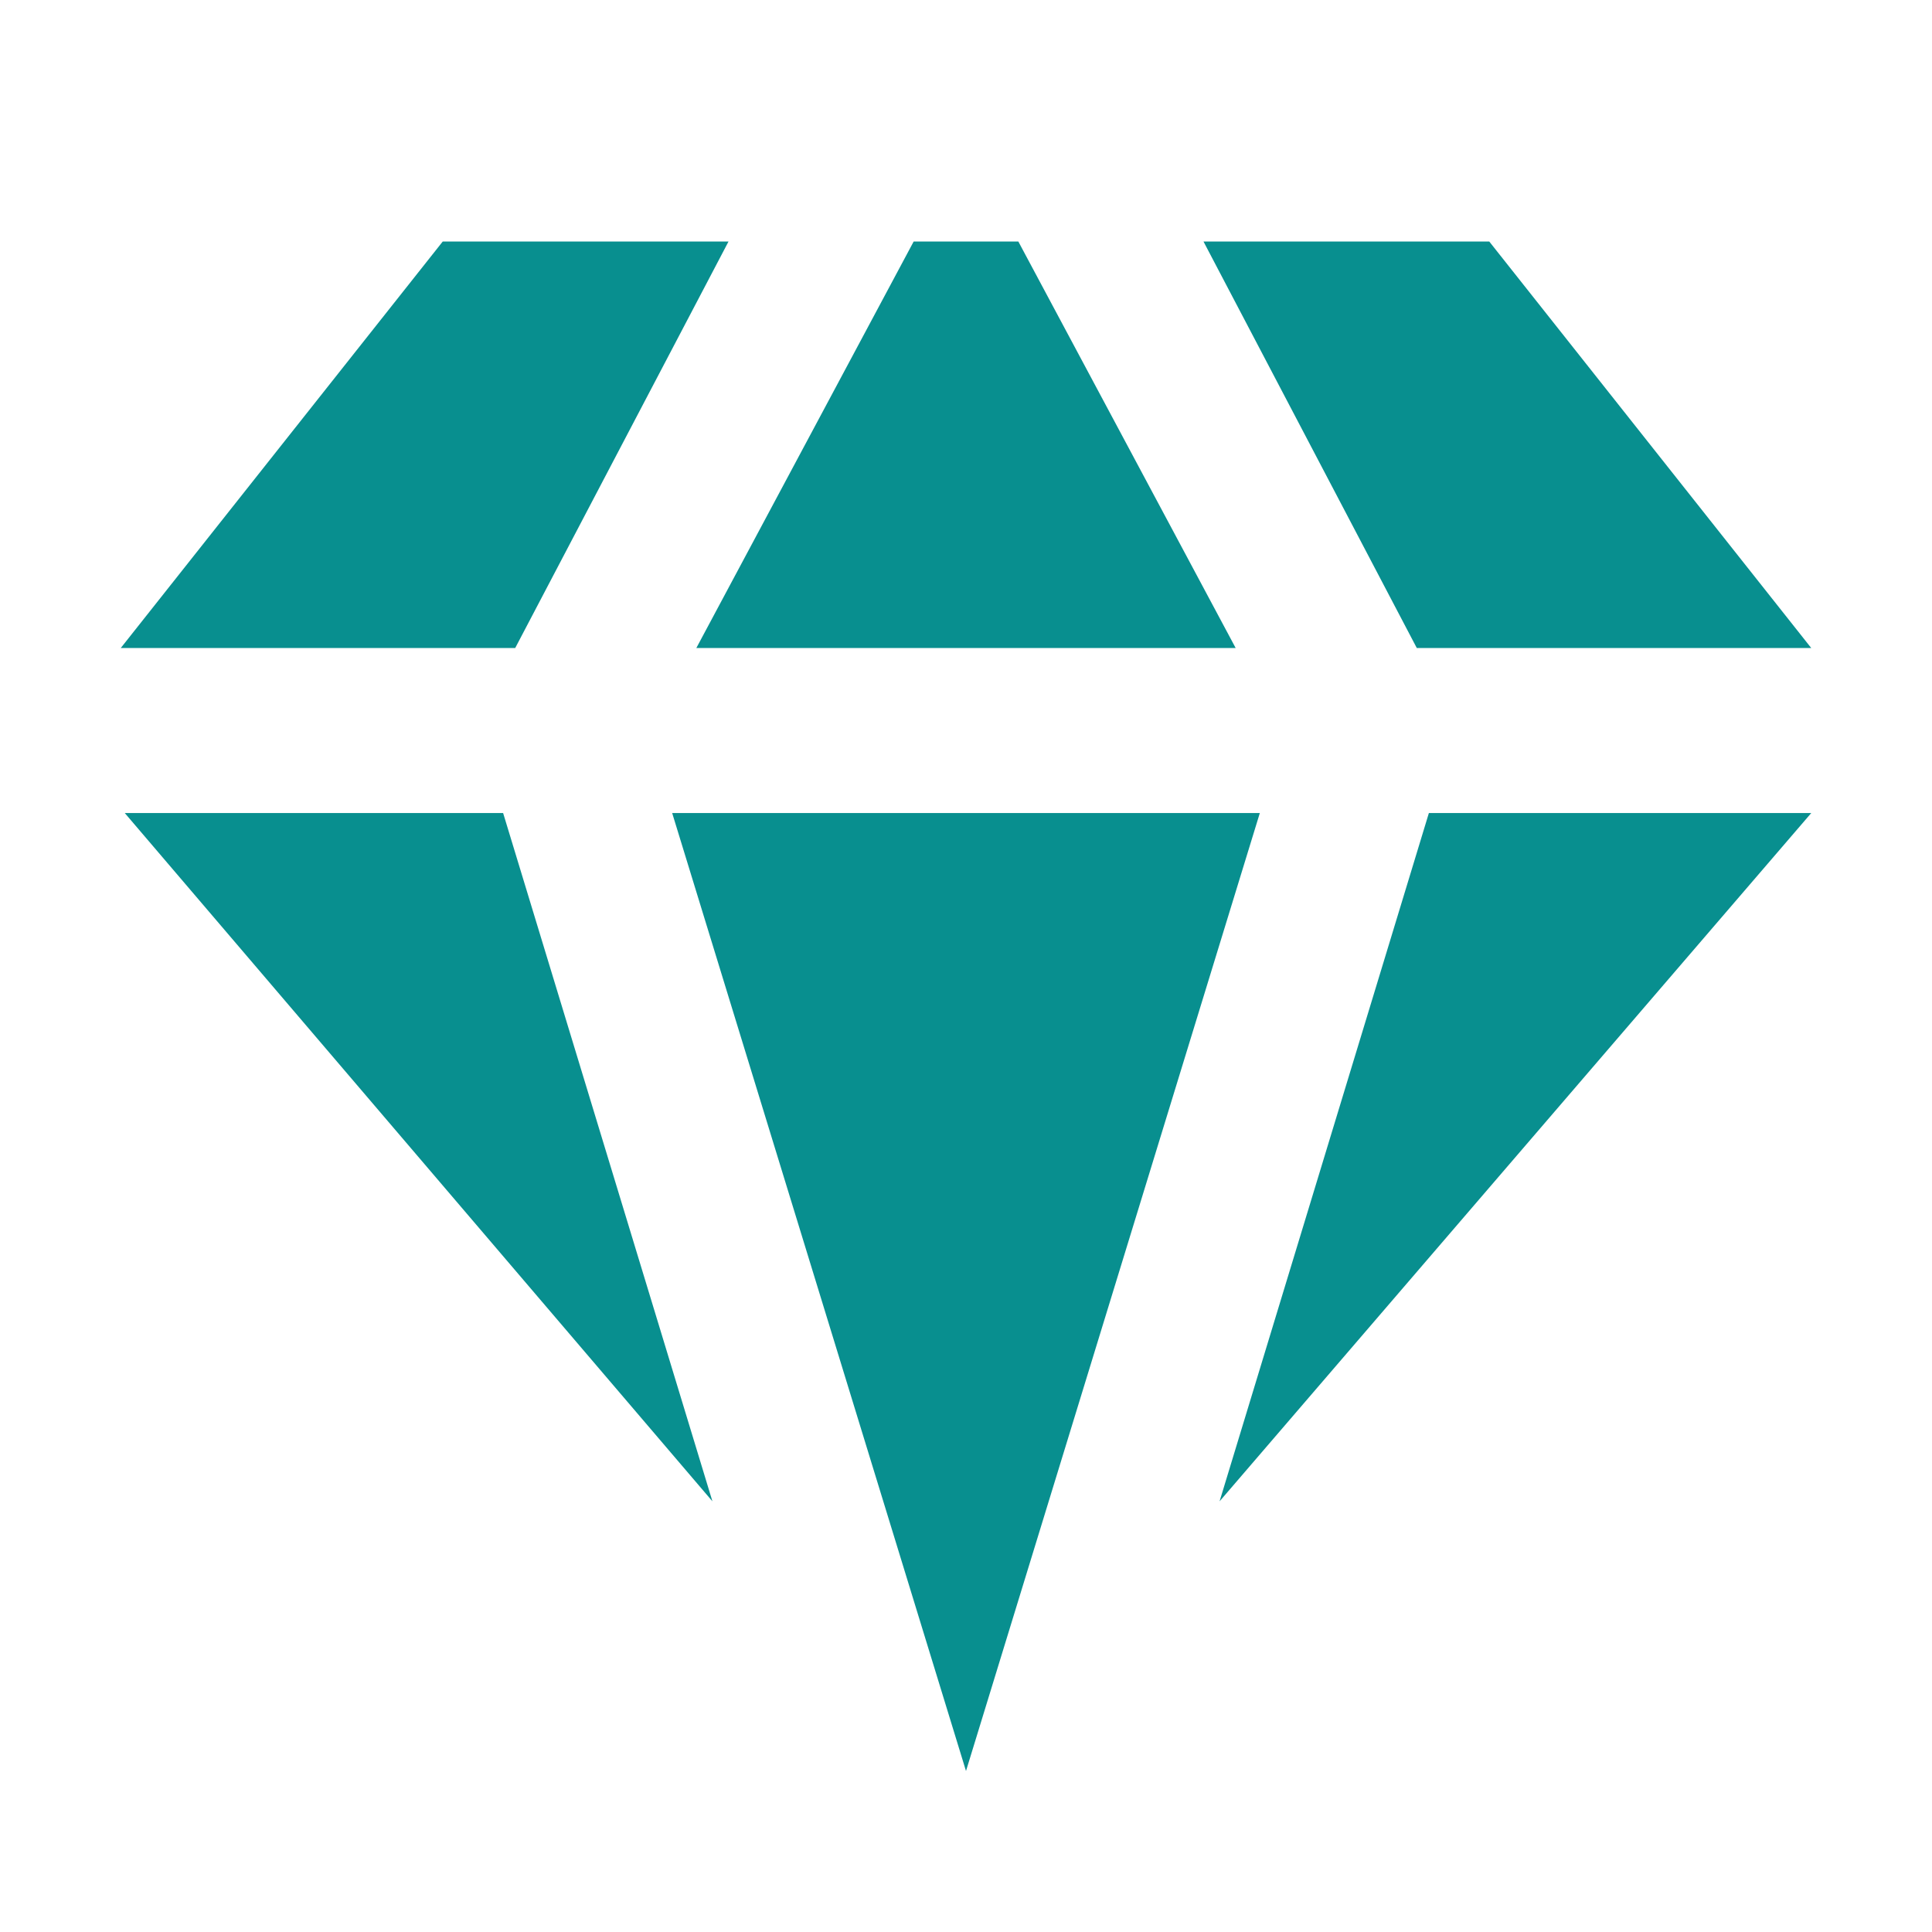 <!DOCTYPE svg PUBLIC "-//W3C//DTD SVG 1.1//EN" "http://www.w3.org/Graphics/SVG/1.1/DTD/svg11.dtd">

<!-- Uploaded to: SVG Repo, www.svgrepo.com, Transformed by: SVG Repo Mixer Tools -->
<svg width="200px" height="200px" class="card-svg" viewBox="0 0 48 48" xmlns="http://www.w3.org/2000/svg" fill="&#9;#088F8F">

<g id="SVGRepo_bgCarrier" stroke-width="0"/>

<g id="SVGRepo_tracerCarrier" stroke-linecap="round" stroke-linejoin="round"/>

<g id="SVGRepo_iconCarrier"> <title>diamond-solid</title> <g id="Layer_2" data-name="Layer 2"> <g id="invisible_box" data-name="invisible box"> <rect width="48" height="48" fill="none"/> </g> <g id="Q3_icons" data-name="Q3 icons"> <g> <polygon points="30.7 16.1 25.3 6 22.7 6 17.3 16.1 30.7 16.1"/> <polygon points="18.1 6 11 6 3 16.1 12.8 16.1 18.1 6"/> <polygon points="45 16.1 37 6 29.9 6 35.2 16.1 45 16.1"/> <polygon points="16.7 20.2 24 44 31.3 20.2 16.7 20.2"/> <polygon points="30.3 37.3 45 20.2 35.5 20.2 30.3 37.3"/> <polygon points="3.1 20.2 17.7 37.3 12.5 20.2 3.1 20.2"/> </g> </g> </g> </g>

</svg>